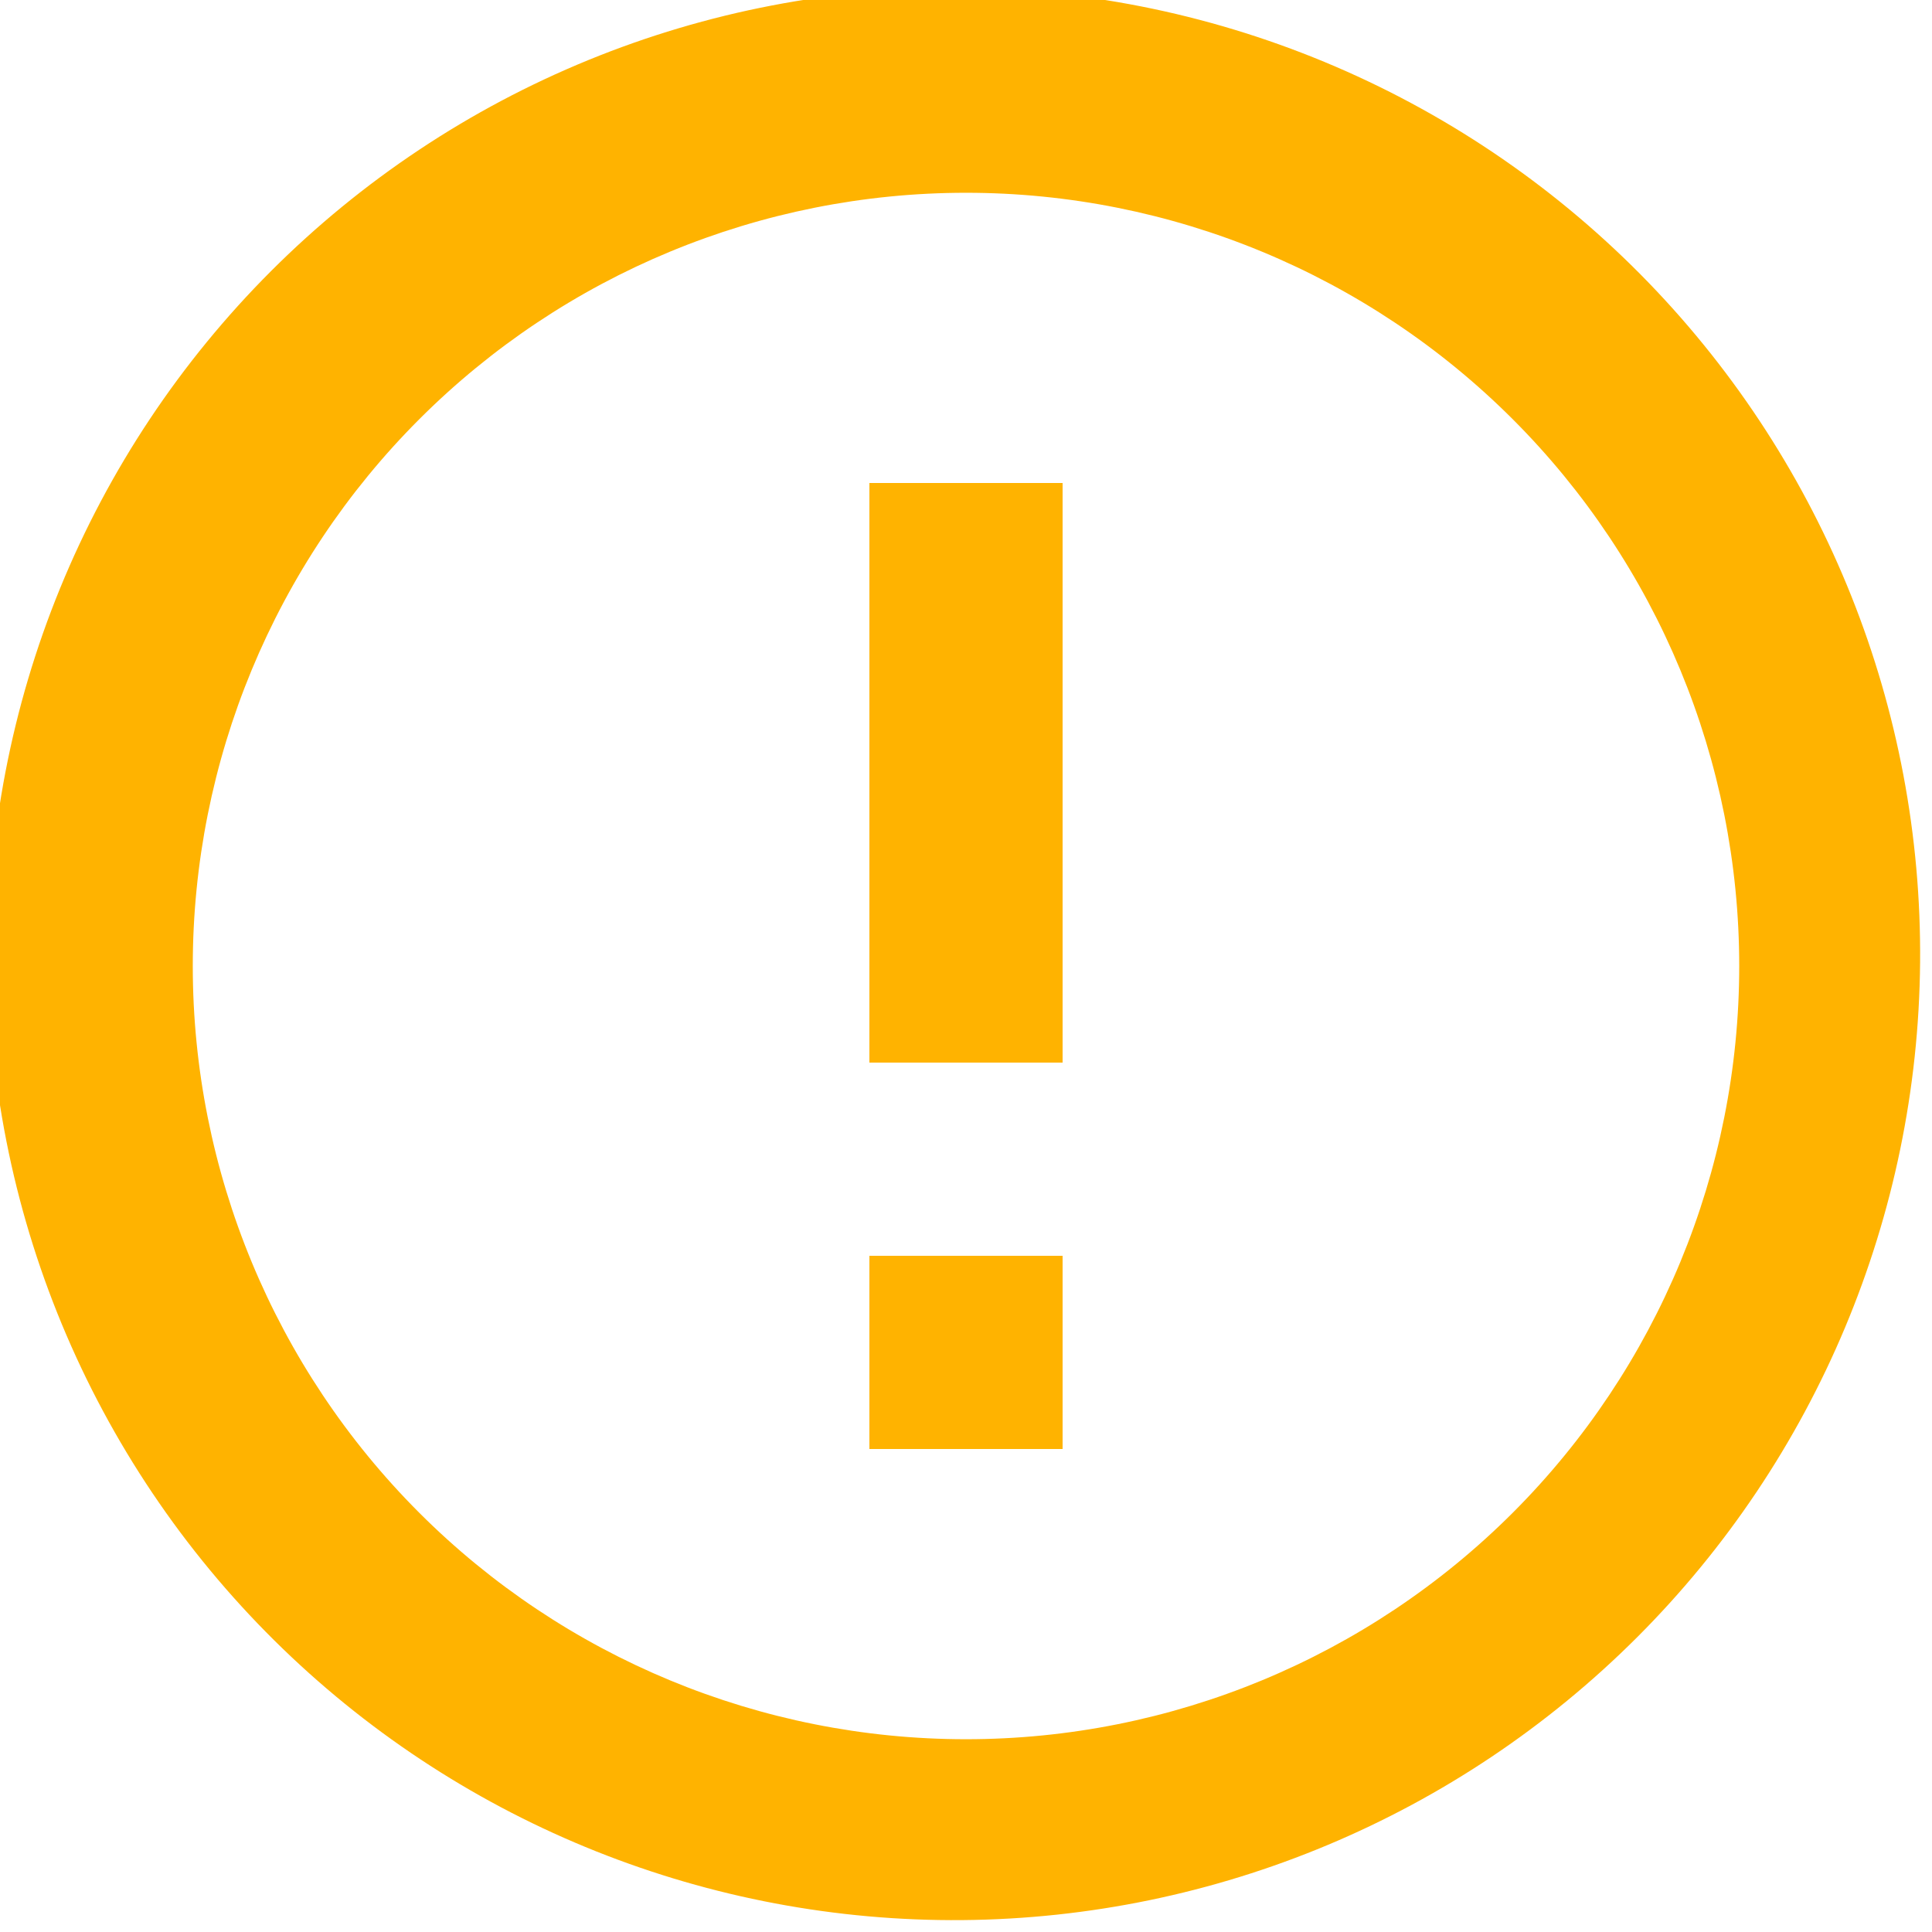 <svg width="100" height="100" viewBox="0 0 100 100" fill="none" xmlns="http://www.w3.org/2000/svg">
<g id="zondicons:exclamation-outline" clip-path="url(#clip0_520_18351)">
<path id="Vector" d="M14.65 85.35C9.874 80.738 6.065 75.221 3.445 69.12C0.824 63.02 -0.555 56.459 -0.613 49.82C-0.67 43.181 0.595 36.597 3.109 30.452C5.623 24.308 9.336 18.725 14.03 14.03C18.725 9.336 24.307 5.623 30.452 3.109C36.597 0.595 43.181 -0.67 49.82 -0.612C56.459 -0.555 63.02 0.825 69.12 3.445C75.22 6.065 80.738 9.875 85.35 14.65C94.458 24.08 99.498 36.71 99.384 49.82C99.27 62.93 94.011 75.471 84.741 84.741C75.47 94.011 62.93 99.27 49.82 99.384C36.71 99.498 24.08 94.458 14.65 85.35ZM78.3 78.3C85.805 70.794 90.022 60.615 90.022 50C90.022 39.386 85.805 29.206 78.3 21.7C70.794 14.194 60.614 9.978 50 9.978C39.385 9.978 29.206 14.194 21.7 21.7C14.194 29.206 9.978 39.386 9.978 50C9.978 60.615 14.194 70.794 21.7 78.3C29.206 85.806 39.385 90.022 50 90.022C60.614 90.022 70.794 85.806 78.3 78.3ZM45 25H55V55H45V25ZM45 65H55V75H45V65Z" fill="#FFB300"/>
</g>
<defs>
<clipPath id="clip0_520_18351">
<rect width="100" height="100" fill="white"/>
</clipPath>
</defs>
</svg>

